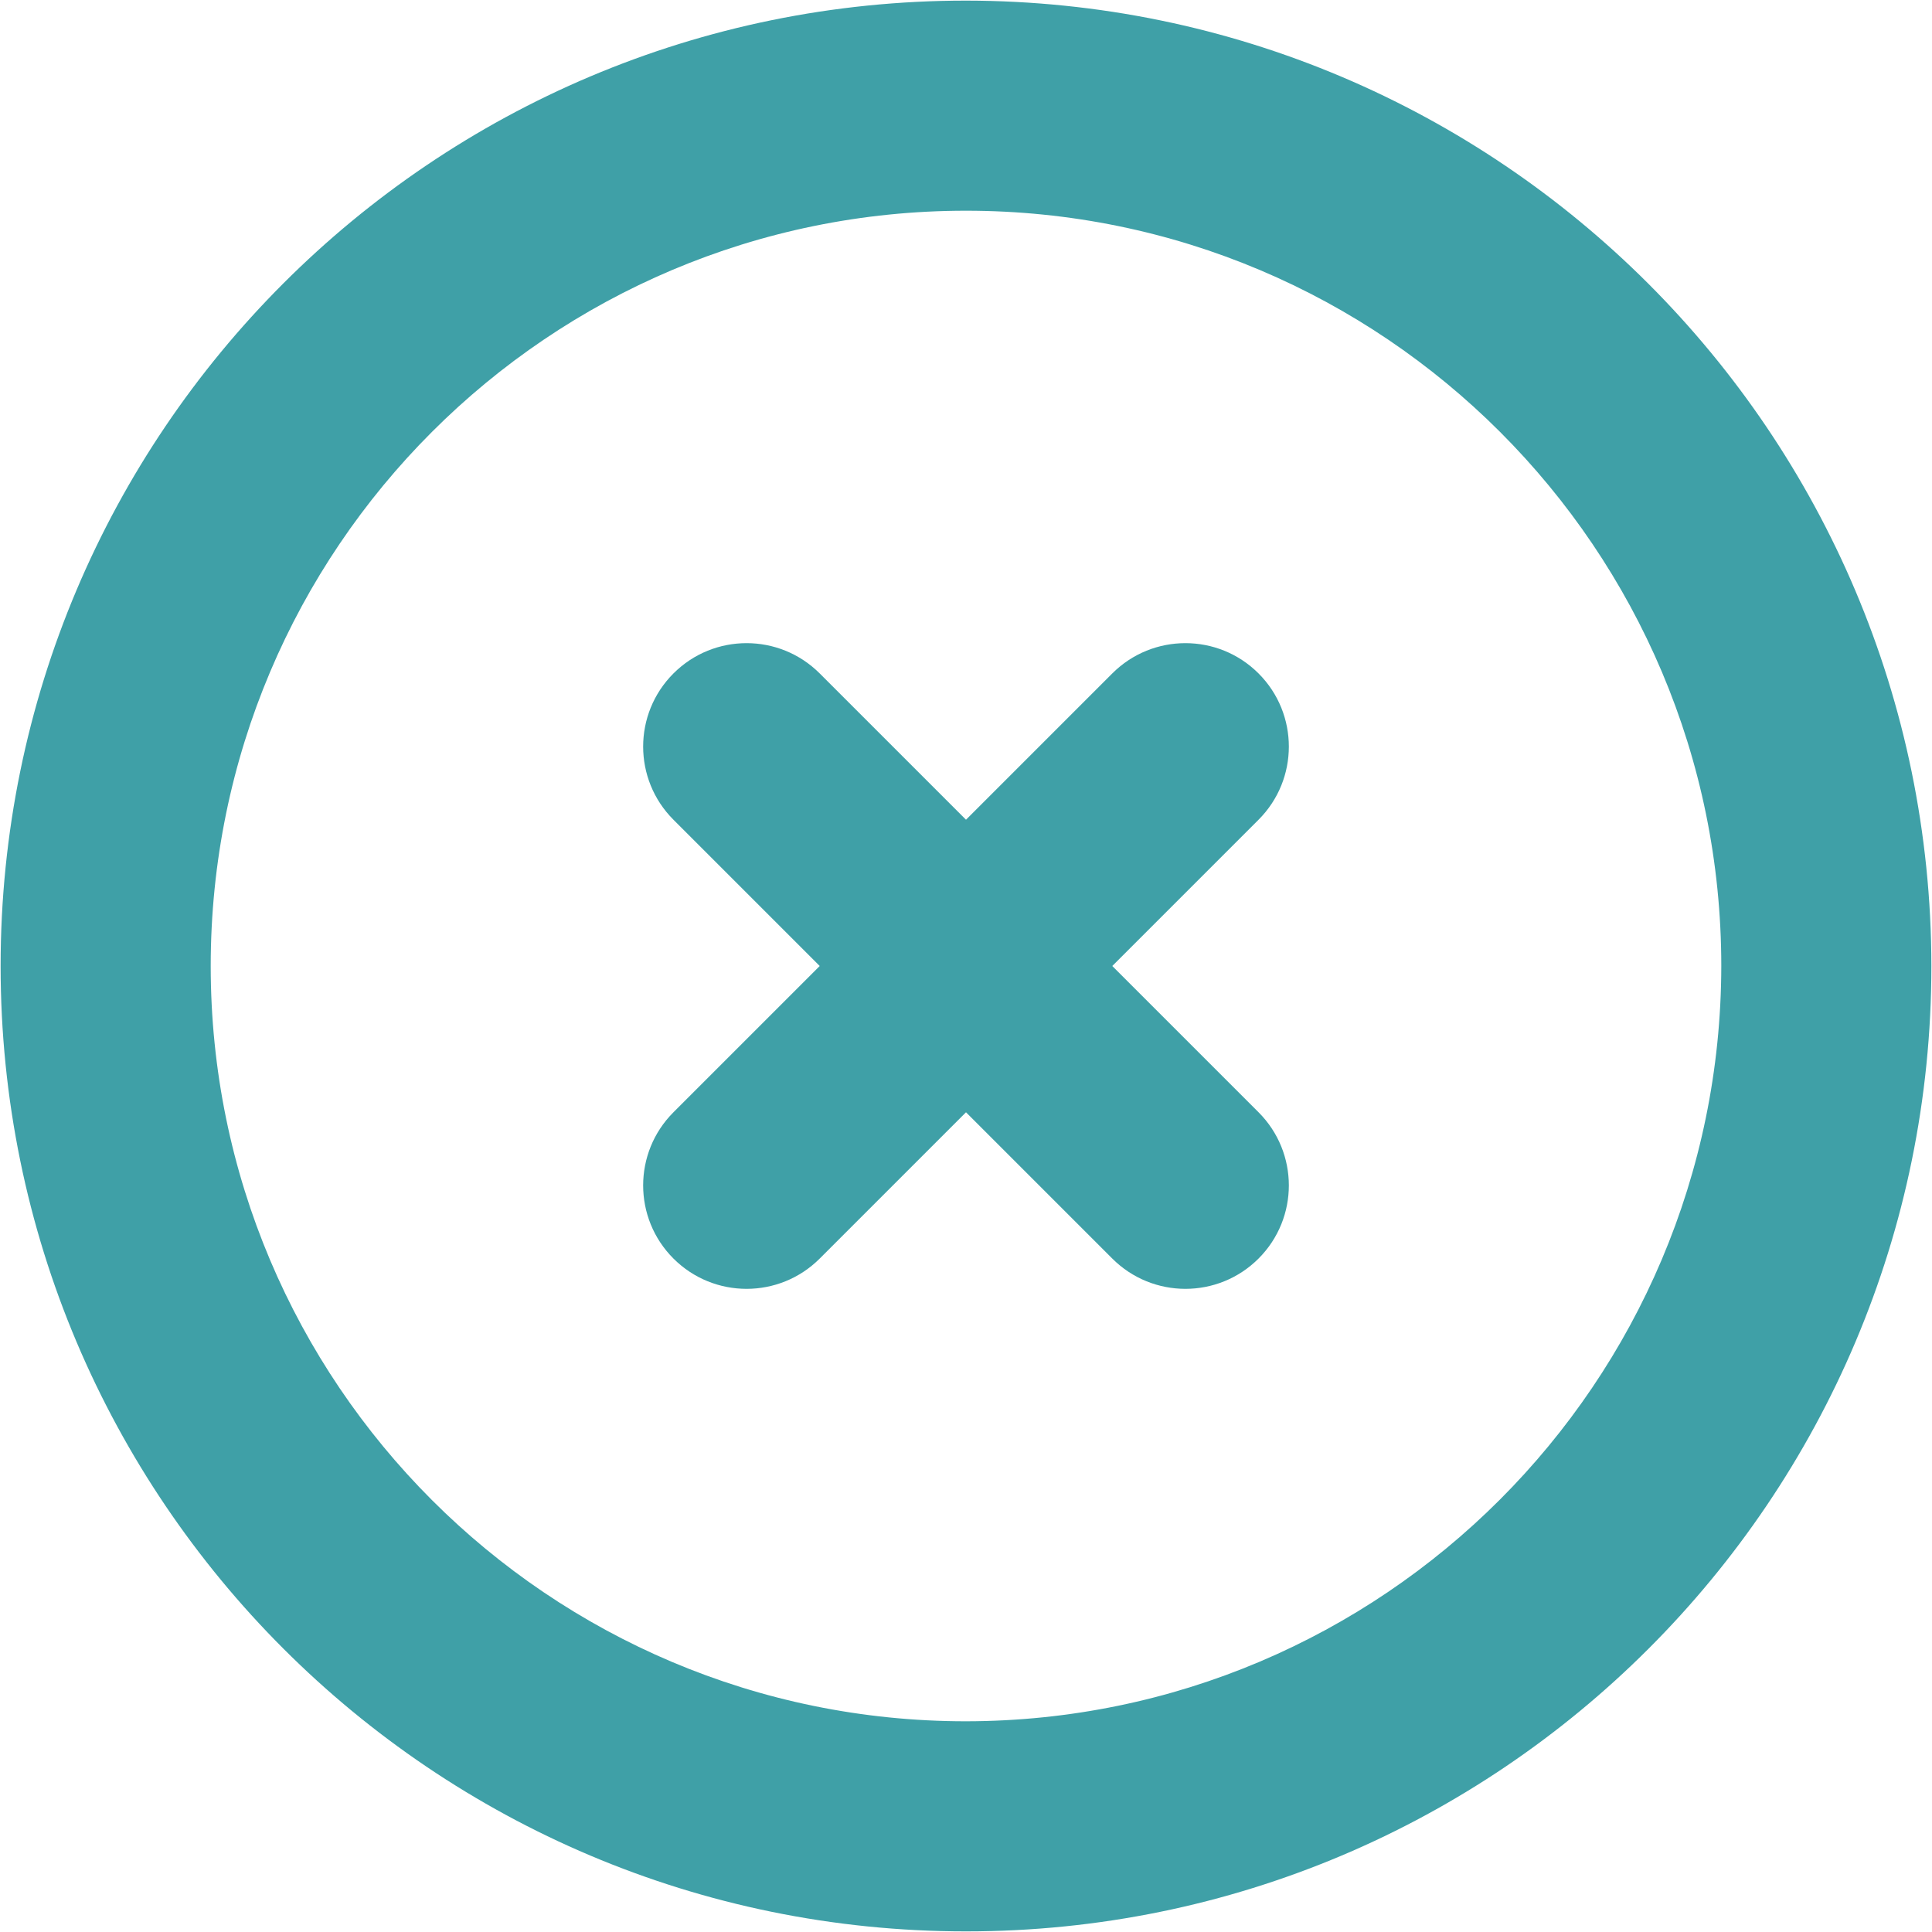 <?xml version="1.0" standalone="no"?><!DOCTYPE svg PUBLIC "-//W3C//DTD SVG 1.1//EN" "http://www.w3.org/Graphics/SVG/1.1/DTD/svg11.dtd"><svg t="1583749377093" class="icon" viewBox="0 0 1024 1024" version="1.1" xmlns="http://www.w3.org/2000/svg" p-id="2064" width="200" height="200" xmlns:xlink="http://www.w3.org/1999/xlink"><defs><style type="text/css"></style></defs><path d="M512 0.325C229.41 0.325 0.325 229.41 0.325 512S229.41 1023.675 512 1023.675 1023.675 794.59 1023.675 512C1023.368 229.537 794.463 0.632 512 0.325z m0 911.995C290.91 912.32 111.68 733.09 111.68 512 111.68 290.91 290.91 111.68 512 111.68c221.09 0 400.32 179.23 400.32 400.32-0.307 220.963-179.356 400.014-400.32 400.32z" fill="#3FA0A7" p-id="2065"></path><path d="M589.53 356.939L512 434.47l-77.53-77.53c-21.409-21.41-56.121-21.41-77.53 0-21.41 21.409-21.41 56.121 0 77.53L434.47 512l-77.53 77.53c-21.41 21.409-21.41 56.121 0 77.53 21.409 21.41 56.121 21.41 77.53 0L512 589.53l77.53 77.53c21.409 21.41 56.121 21.41 77.53 0 21.41-21.409 21.41-56.121 0-77.53L589.53 512l77.53-77.53c21.41-21.409 21.41-56.121 0-77.53-21.409-21.41-56.121-21.41-77.53 0z" fill="#3FA0A7" p-id="2066"></path></svg>